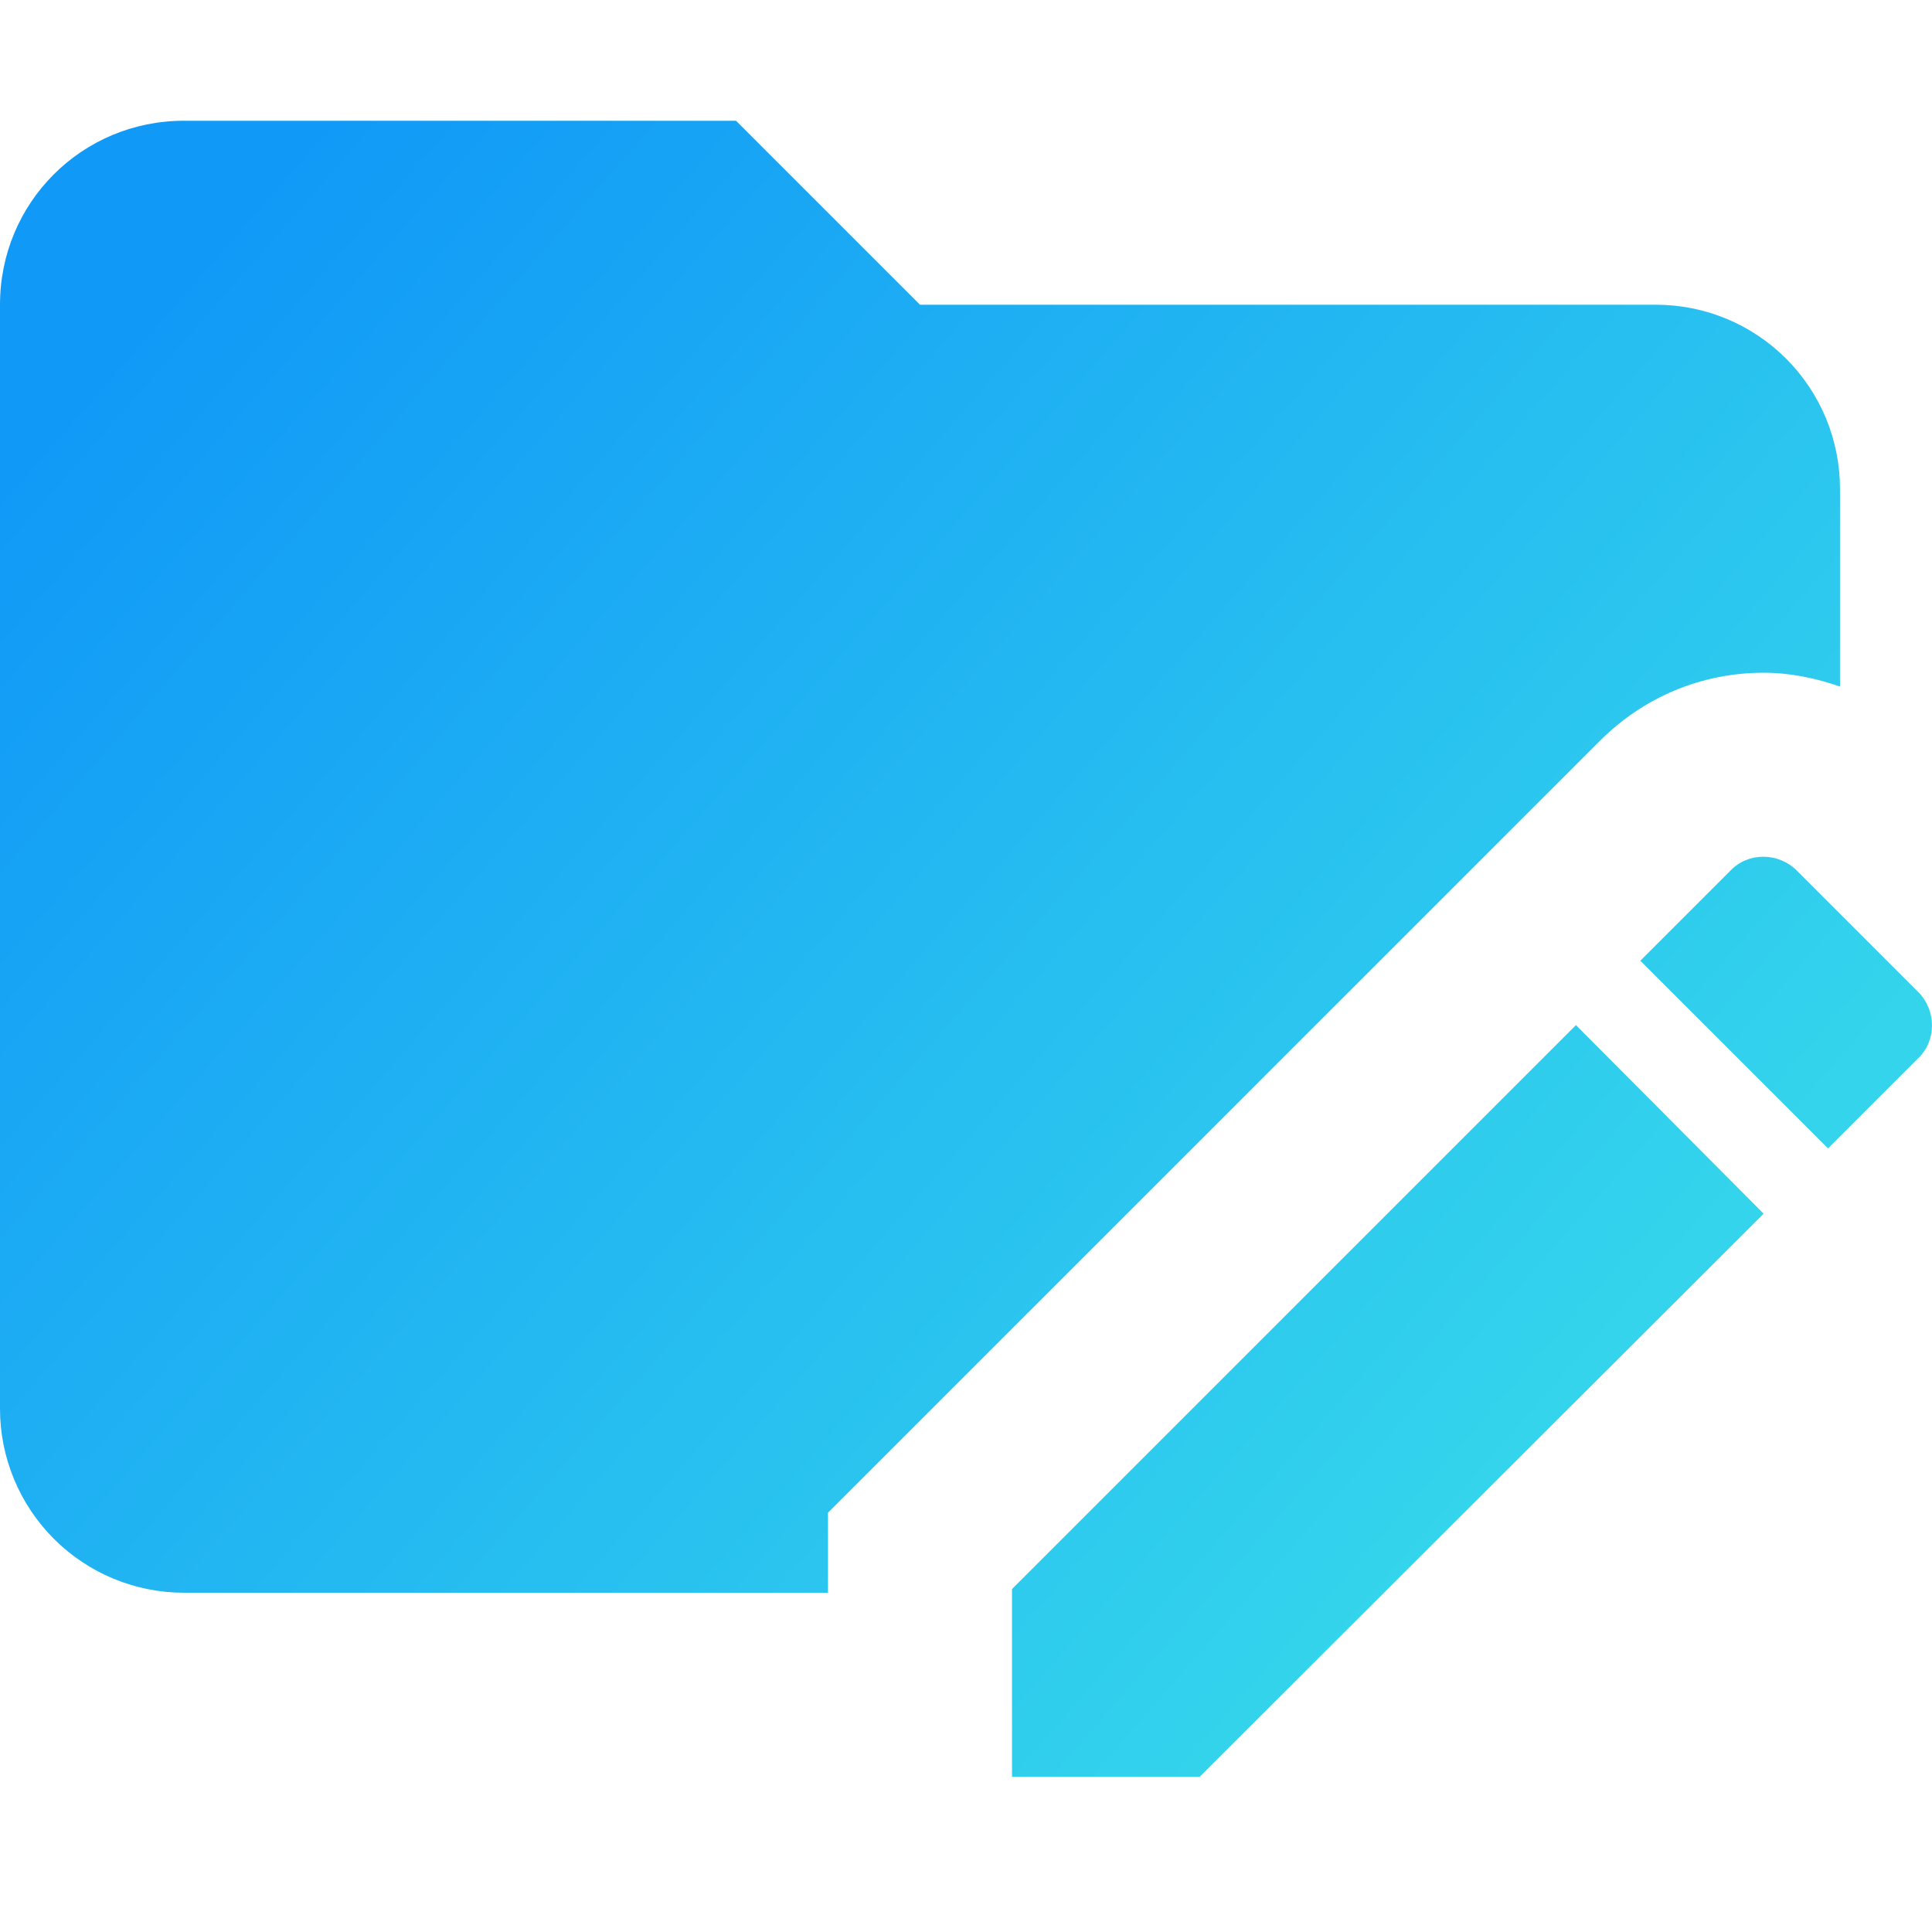 <svg width="48" height="48" viewBox="0 0 48 48" fill="none" xmlns="http://www.w3.org/2000/svg">
<path d="M39.749 18.406L20.571 37.583V39.571H4.571C3.359 39.571 2.196 39.09 1.339 38.232C0.482 37.375 0 36.212 0 35V7.571C0 5.034 2.034 3 4.571 3H18.286L22.857 7.571H41.143C42.355 7.571 43.518 8.053 44.375 8.91C45.233 9.768 45.714 10.931 45.714 12.143V17.057C45.12 16.851 44.48 16.714 43.817 16.714C42.286 16.714 40.846 17.309 39.749 18.406ZM25.143 39.48V44.143H29.806L43.817 30.154L39.154 25.469L25.143 39.48ZM47.657 24.646L44.64 21.629C44.183 21.171 43.428 21.171 42.994 21.629L40.754 23.869L45.417 28.531L47.657 26.291C48.114 25.857 48.114 25.103 47.657 24.646Z" fill="url(#paint0_linear_666_37)"/>
<defs>
<linearGradient id="paint0_linear_666_37" x1="0.545" y1="4.091" x2="43.636" y2="41.727" gradientUnits="userSpaceOnUse">
<stop offset="0.084" stop-color="#1199F7"/>
<stop offset="1" stop-color="#3ADFEA"/>
</linearGradient>
</defs>
</svg>
